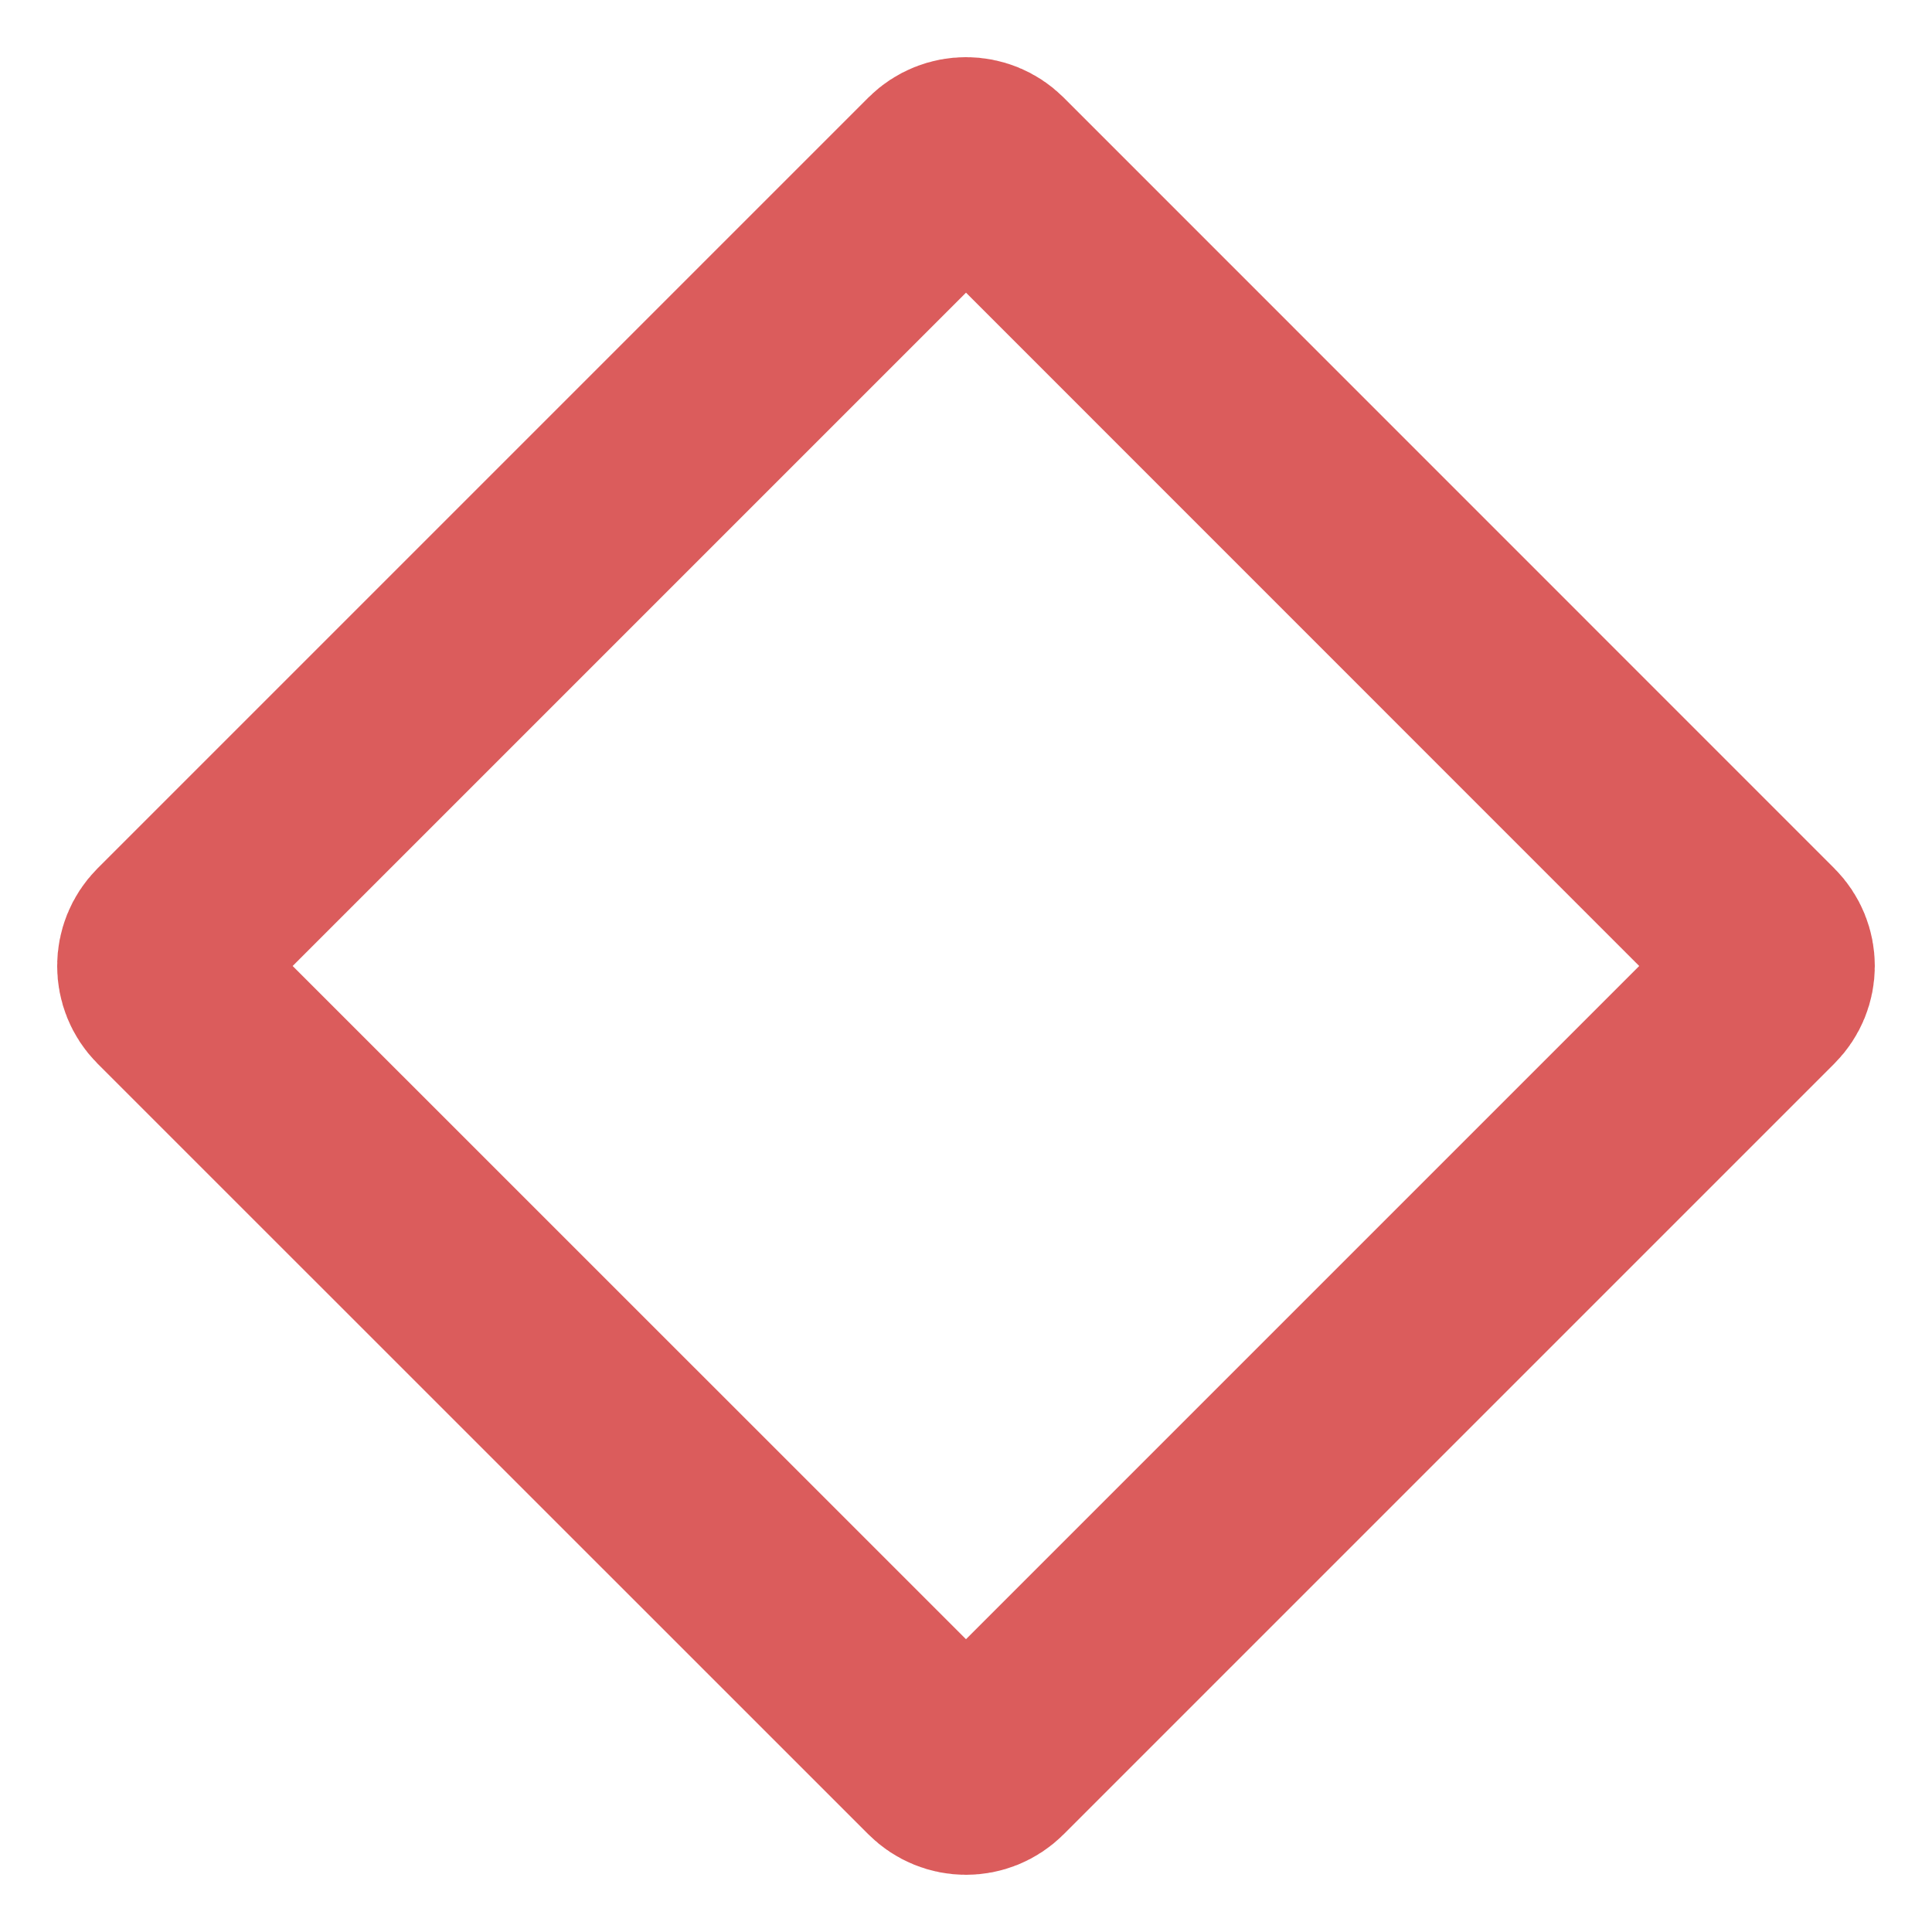 <svg width="14" height="14" viewBox="0 0 14 14" fill="none" xmlns="http://www.w3.org/2000/svg">
<path d="M6.823 1.237C6.921 1.14 7.079 1.14 7.177 1.237L12.762 6.823C12.86 6.921 12.86 7.079 12.762 7.177L7.177 12.762C7.079 12.86 6.921 12.86 6.823 12.762L1.237 7.177C1.14 7.079 1.14 6.921 1.237 6.823L6.823 1.237Z" stroke="#DB5C5C" stroke-width="1.5"/>
</svg>
